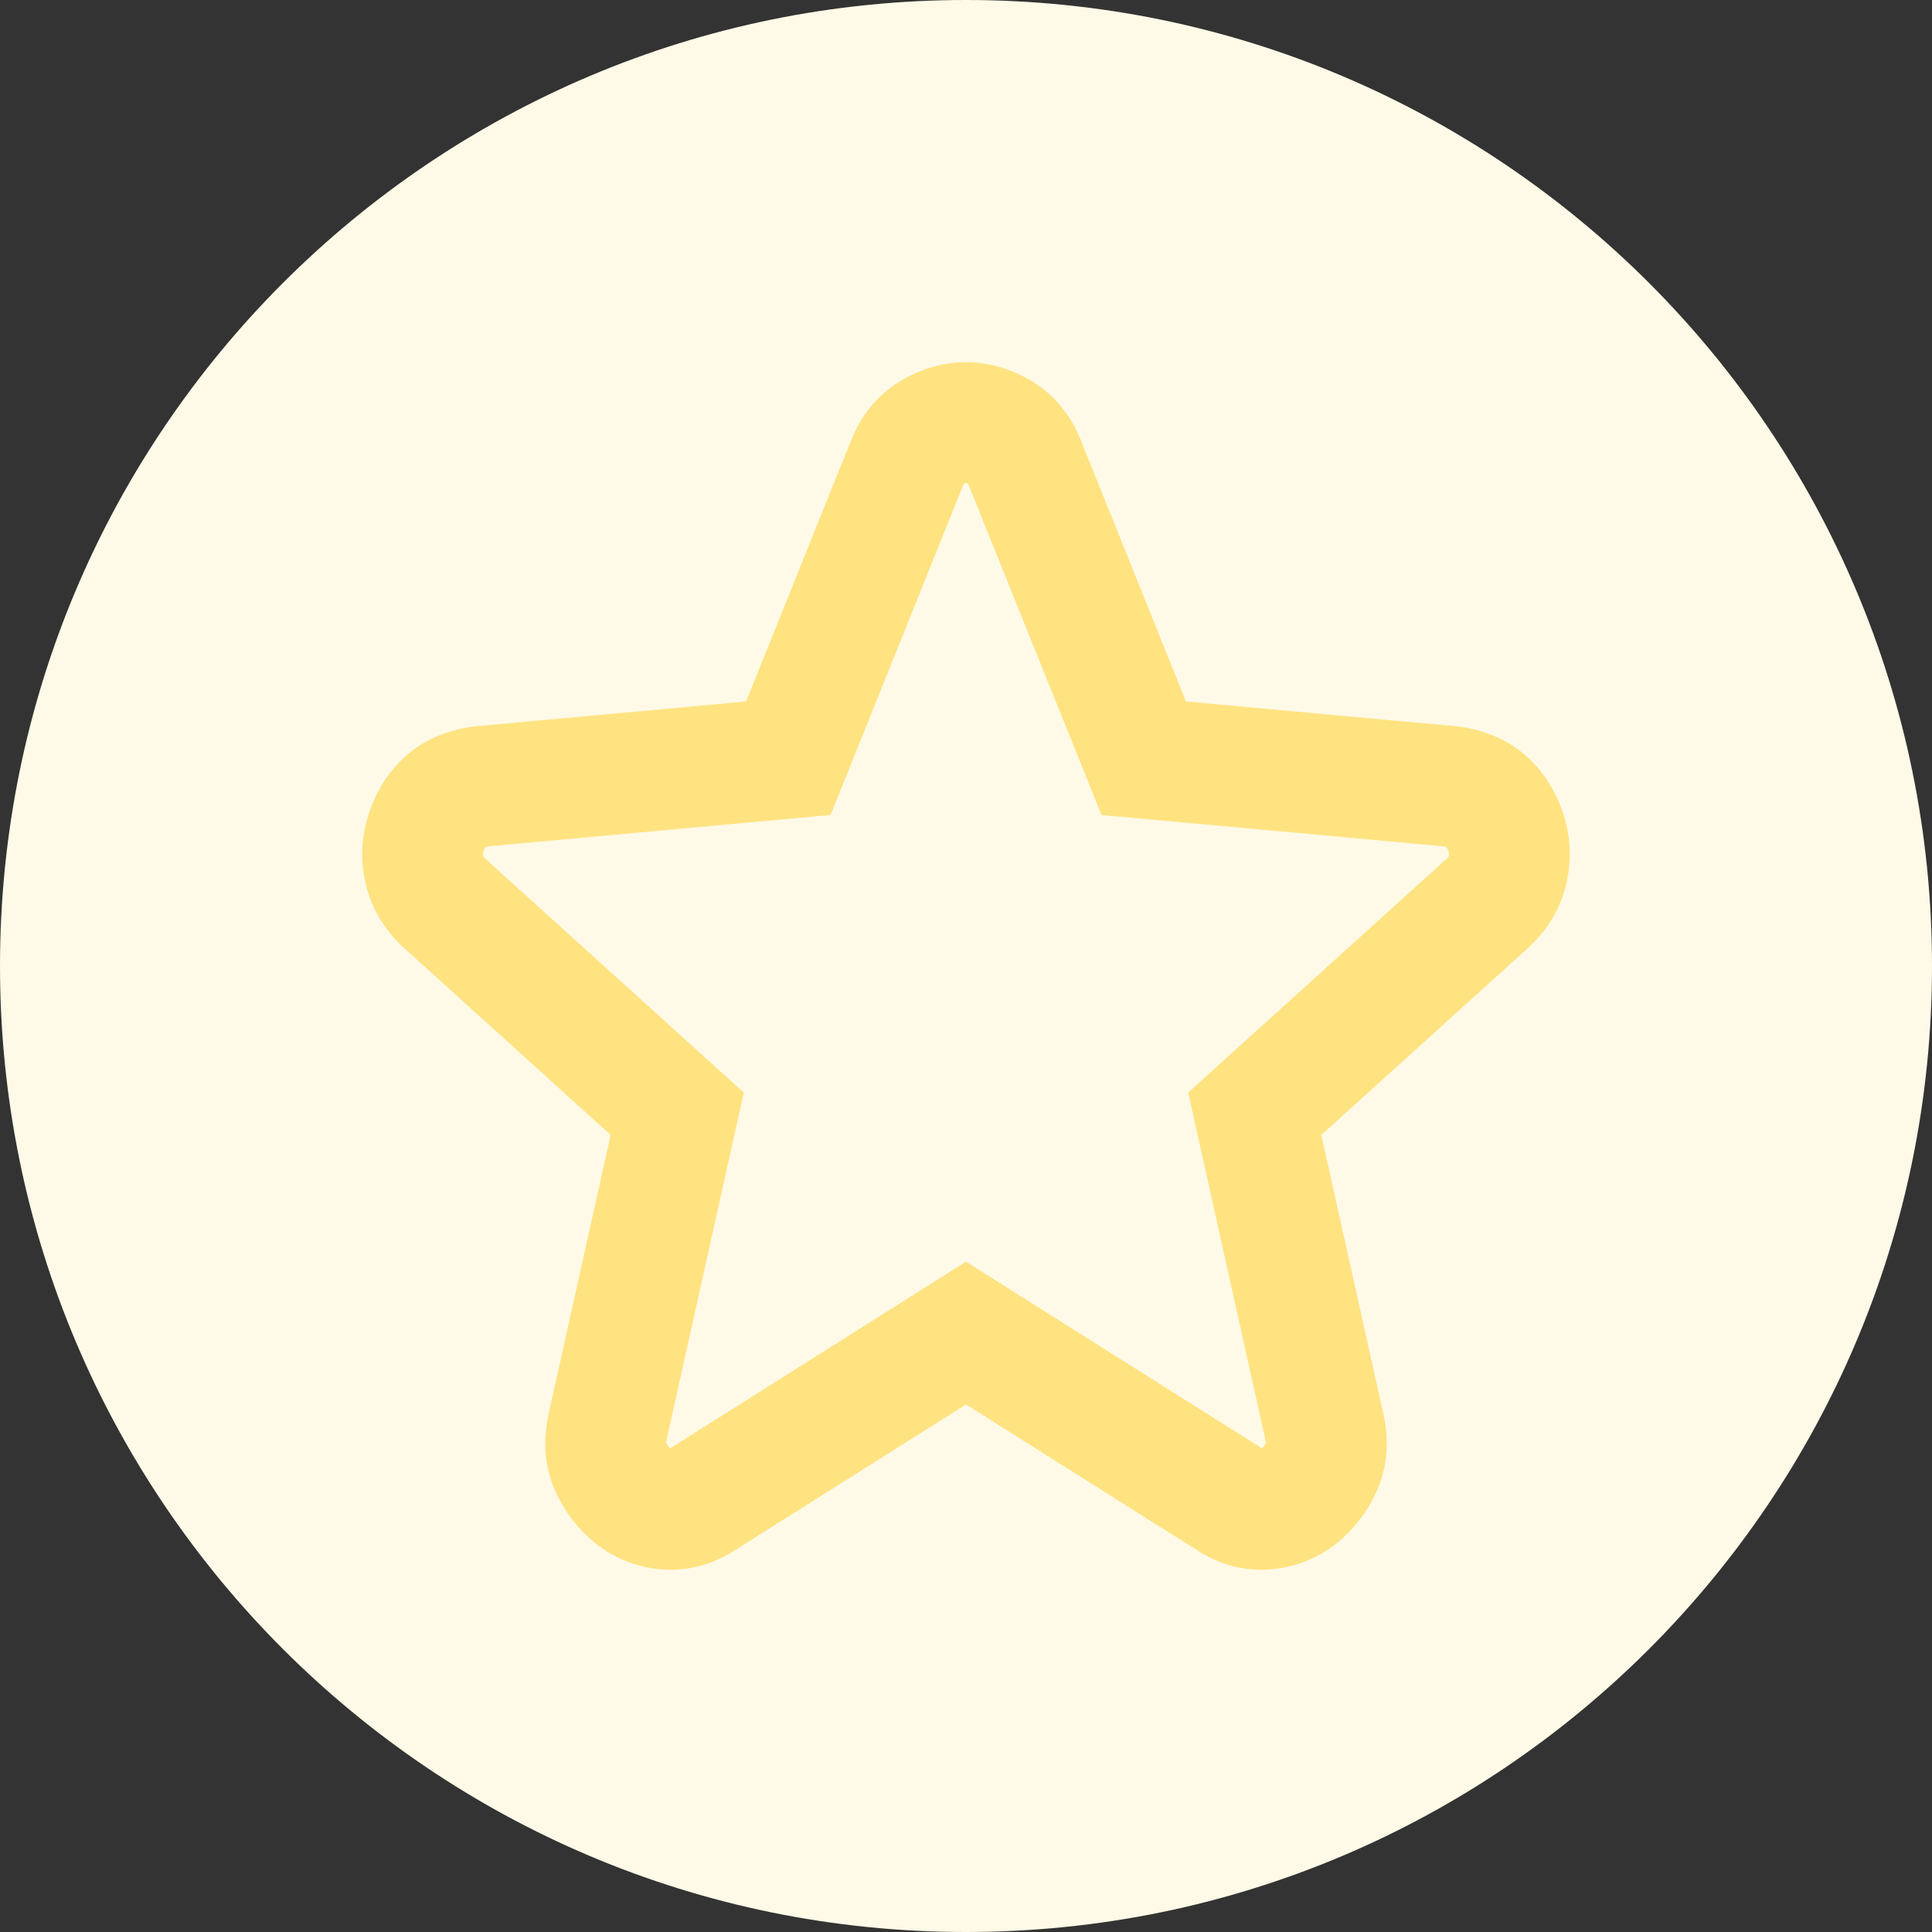 <svg width="24" height="24" viewBox="0 0 24 24" fill="none" xmlns="http://www.w3.org/2000/svg">
<rect x="0" y="0" width="24" height="24" fill="#333333" stroke="none"/>
<g clip-path="url(#clip0_1592_11492)">
<path d="M12 24C18.627 24 24 18.627 24 12C24 5.373 18.627 0 12 0C5.373 0 0 5.373 0 12C0 18.627 5.373 24 12 24Z" fill="#FFFAE7"/>
<path fill-rule="evenodd" clip-rule="evenodd" d="M11.973 6.011C11.971 6.014 11.97 6.018 11.968 6.023L11.966 6.025L10.317 10.124L6.063 10.514C6.049 10.517 6.038 10.52 6.031 10.522C6.024 10.531 6.016 10.547 6.007 10.573C5.999 10.595 5.998 10.612 6.003 10.638C6.003 10.638 6.003 10.638 6.003 10.638C6.004 10.64 6.01 10.649 6.026 10.665L9.24 13.572L8.278 17.898C8.278 17.898 8.278 17.897 8.278 17.898C8.275 17.909 8.274 17.918 8.274 17.923C8.289 17.954 8.306 17.975 8.324 17.992L12 15.673L15.676 17.992C15.694 17.975 15.711 17.954 15.726 17.923C15.726 17.918 15.725 17.91 15.722 17.898C15.722 17.898 15.722 17.898 15.722 17.898L14.76 13.572L17.974 10.665C17.99 10.649 17.996 10.64 17.997 10.638C17.997 10.639 17.997 10.638 17.997 10.638C18.002 10.612 18.001 10.595 17.993 10.573C17.984 10.547 17.976 10.531 17.969 10.522C17.962 10.52 17.951 10.517 17.937 10.514L13.683 10.124L12.032 6.023C12.03 6.018 12.029 6.014 12.027 6.011C12.015 6.004 12.007 6.002 12.004 6.001C12.002 6 12.001 6 12.001 6H11.999C11.999 6 11.998 6 11.996 6.001C11.993 6.002 11.985 6.004 11.973 6.011ZM11.191 4.73C11.432 4.586 11.705 4.5 12 4.5C12.295 4.5 12.568 4.586 12.809 4.73C13.103 4.906 13.306 5.166 13.425 5.466C13.426 5.467 13.426 5.467 13.426 5.468L14.732 8.714L18.121 9.025L18.142 9.028C18.43 9.071 18.727 9.179 18.972 9.403C19.179 9.593 19.322 9.827 19.41 10.081C19.507 10.361 19.526 10.654 19.465 10.944C19.398 11.27 19.229 11.544 18.999 11.76L18.994 11.765L16.414 14.099L17.187 17.575C17.256 17.887 17.241 18.217 17.098 18.532C16.986 18.777 16.824 18.991 16.613 19.164C16.373 19.359 16.092 19.468 15.79 19.495C15.45 19.524 15.135 19.431 14.865 19.254L12 17.447L9.135 19.254C8.865 19.431 8.55 19.524 8.21 19.495C7.908 19.468 7.627 19.359 7.387 19.164C7.176 18.991 7.014 18.777 6.902 18.532C6.759 18.217 6.744 17.887 6.813 17.575L6.813 17.573L7.586 14.099L5.007 11.765L5.001 11.76C4.771 11.544 4.602 11.27 4.535 10.944C4.474 10.654 4.493 10.361 4.59 10.081C4.678 9.827 4.821 9.593 5.028 9.403C5.273 9.179 5.571 9.071 5.858 9.028L5.879 9.025L9.268 8.714L10.574 5.468C10.574 5.468 10.574 5.467 10.575 5.466C10.694 5.166 10.897 4.906 11.191 4.73Z" fill="#FFE381"/>
</g>
<defs>
<clipPath id="clip0_1592_11492">
<rect width="24" height="24" fill="white"/>
</clipPath>
</defs>
</svg>
